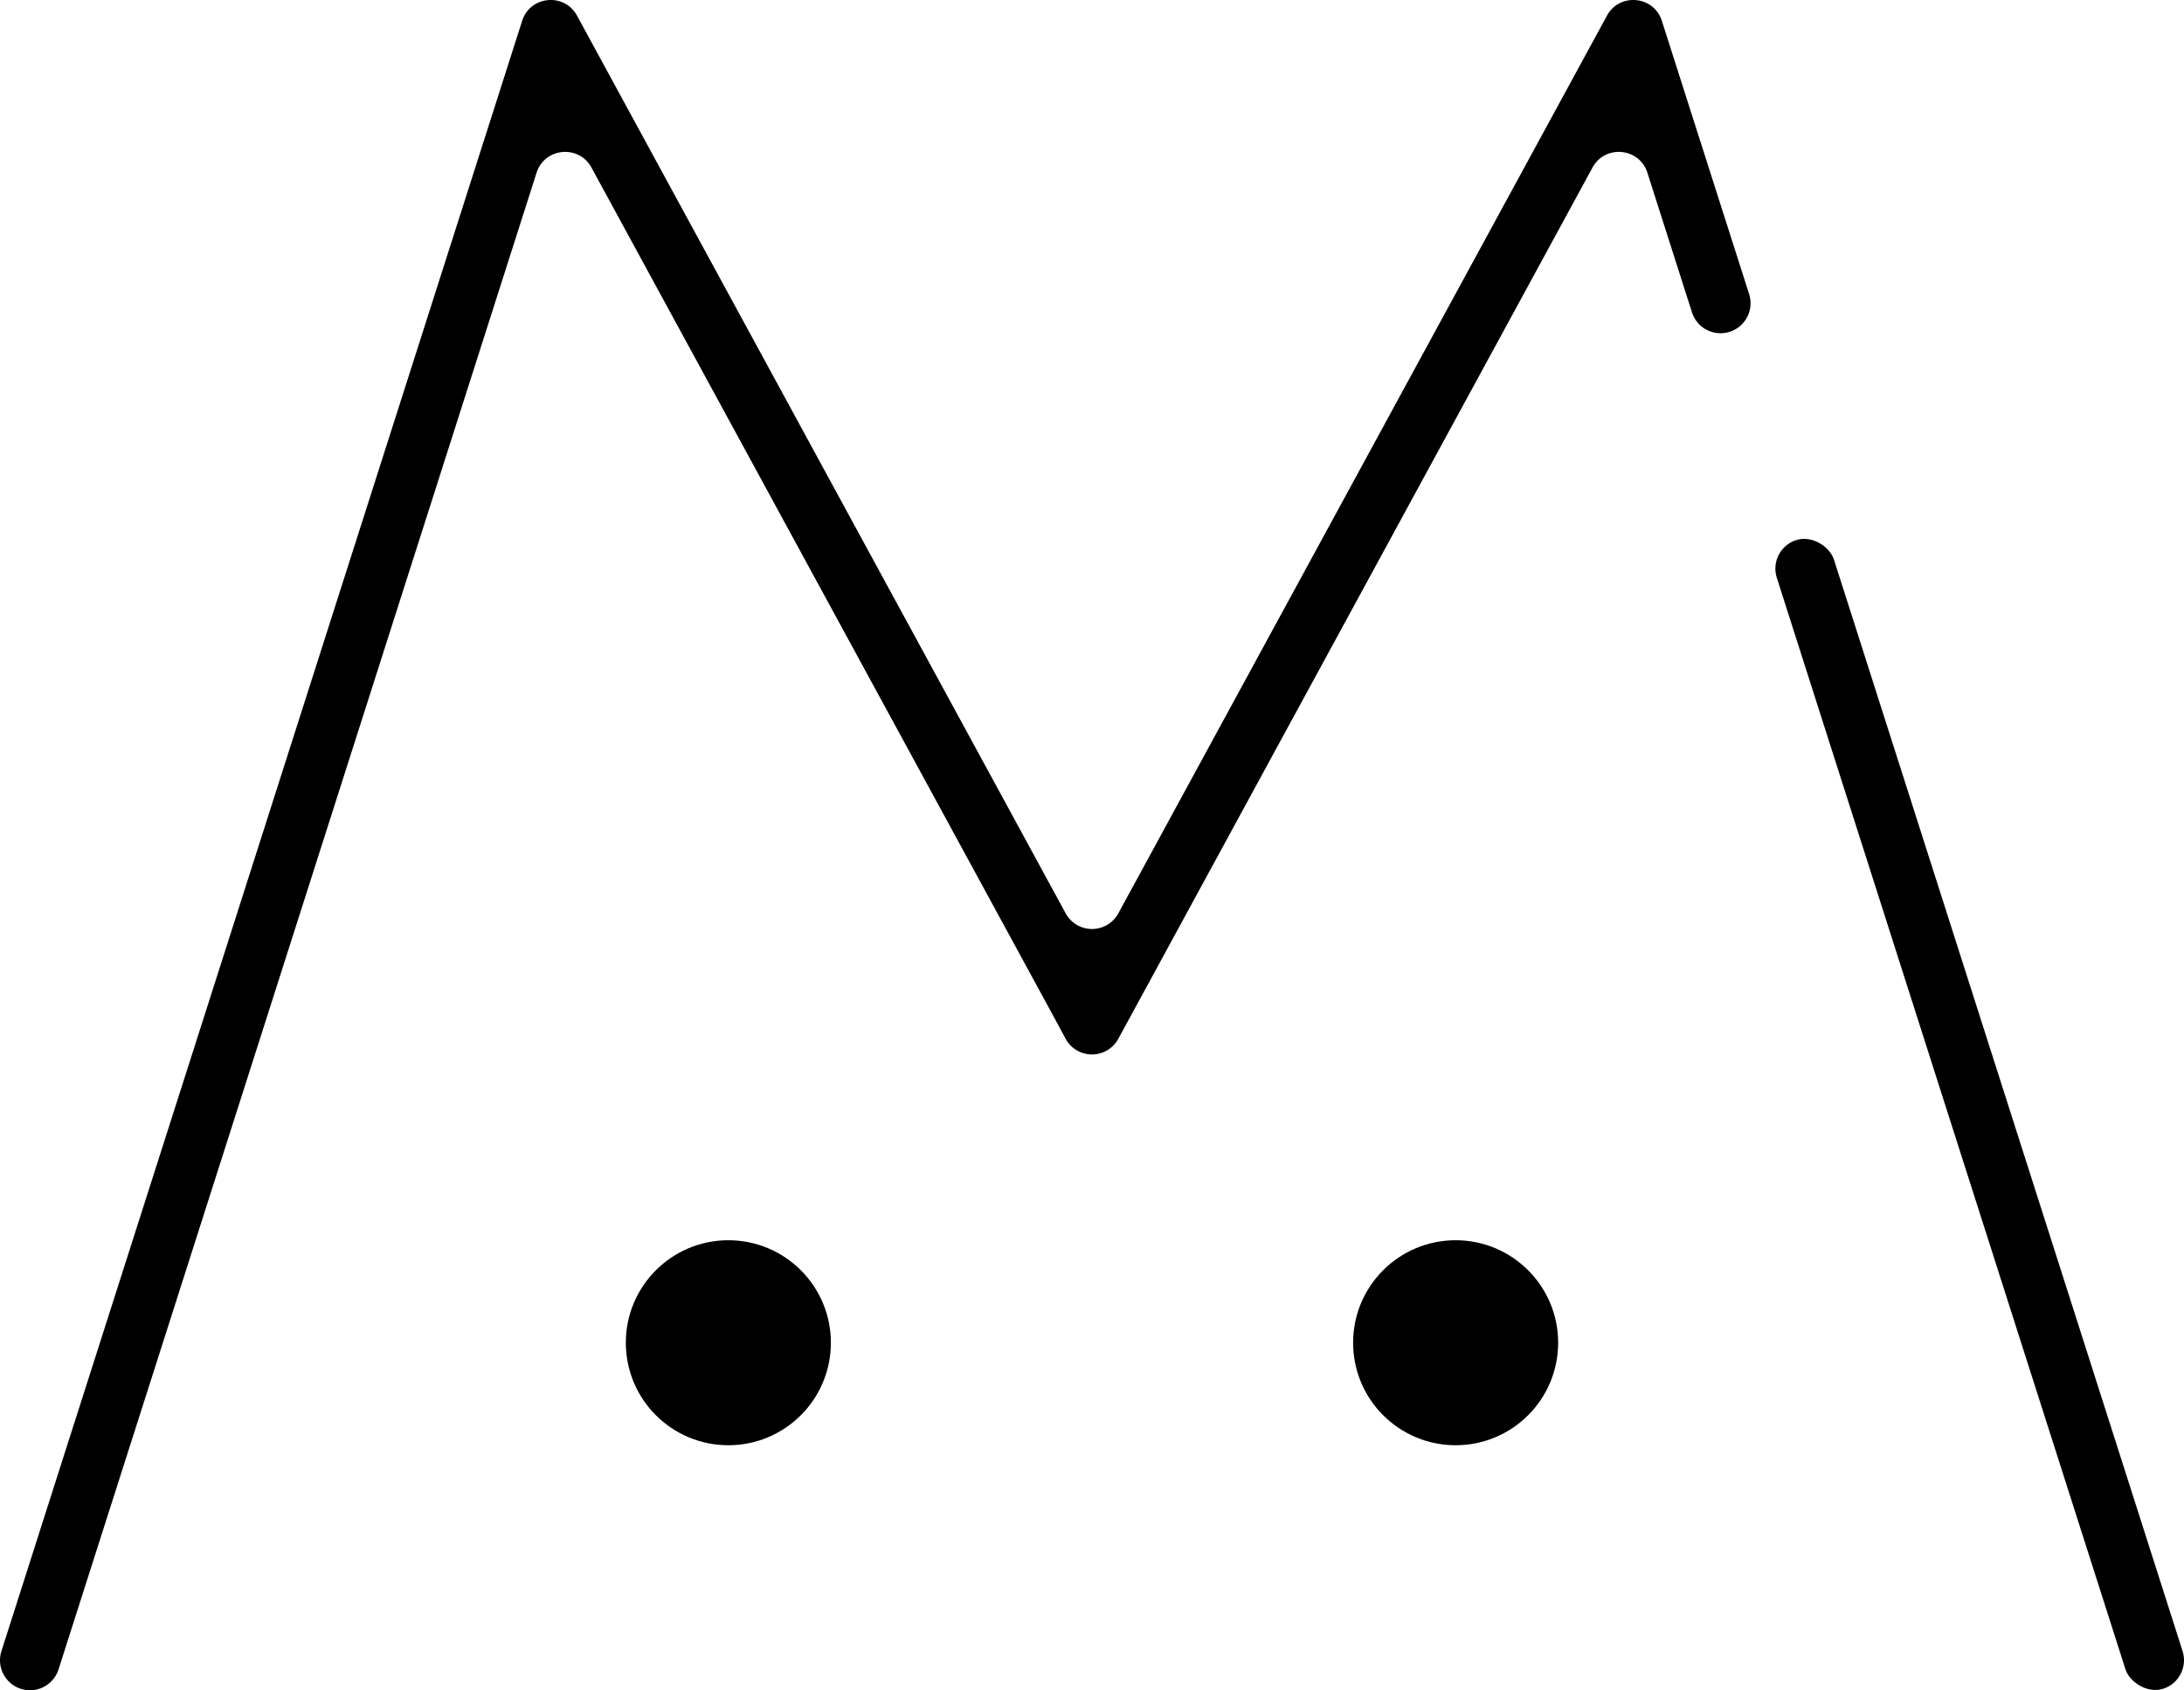 <svg xmlns="http://www.w3.org/2000/svg" viewBox="0 0 1821.31 1409.9"><title>meaverse logo simple</title><g id="Слой_2" data-name="Слой 2"><g id="Слой_1-2" data-name="Слой 1"><path d="M17.4,1408.71h0a25,25,0,0,1-16.21-31.42L435.43,17.41c6.69-21,35.25-23.68,45.77-4.35h0l407.5,748.8a25,25,0,0,0,43.91,0L1340.1,13.06h0c10.52-19.34,39.08-16.63,45.78,4.34l72.78,227.94a25,25,0,0,1-16.21,31.42h0A25,25,0,0,1,1411,260.55l-37.18-116.44c-6.69-21-35.25-23.68-45.77-4.35l-384.72,707-10.75,19.75a25,25,0,0,1-43.91,0L878,846.71,493.23,139.76c-10.52-19.33-39.08-16.61-45.78,4.35L48.82,1392.5A25,25,0,0,1,17.4,1408.71Z"/><rect x="1625.92" y="426.69" width="50" height="1005.84" rx="25" ry="25" transform="translate(-204.54 546.23) rotate(-17.71)"/><circle cx="1213.9" cy="1120.03" r="85.5"/><circle cx="607.4" cy="1120.03" r="85.5"/></g></g></svg>